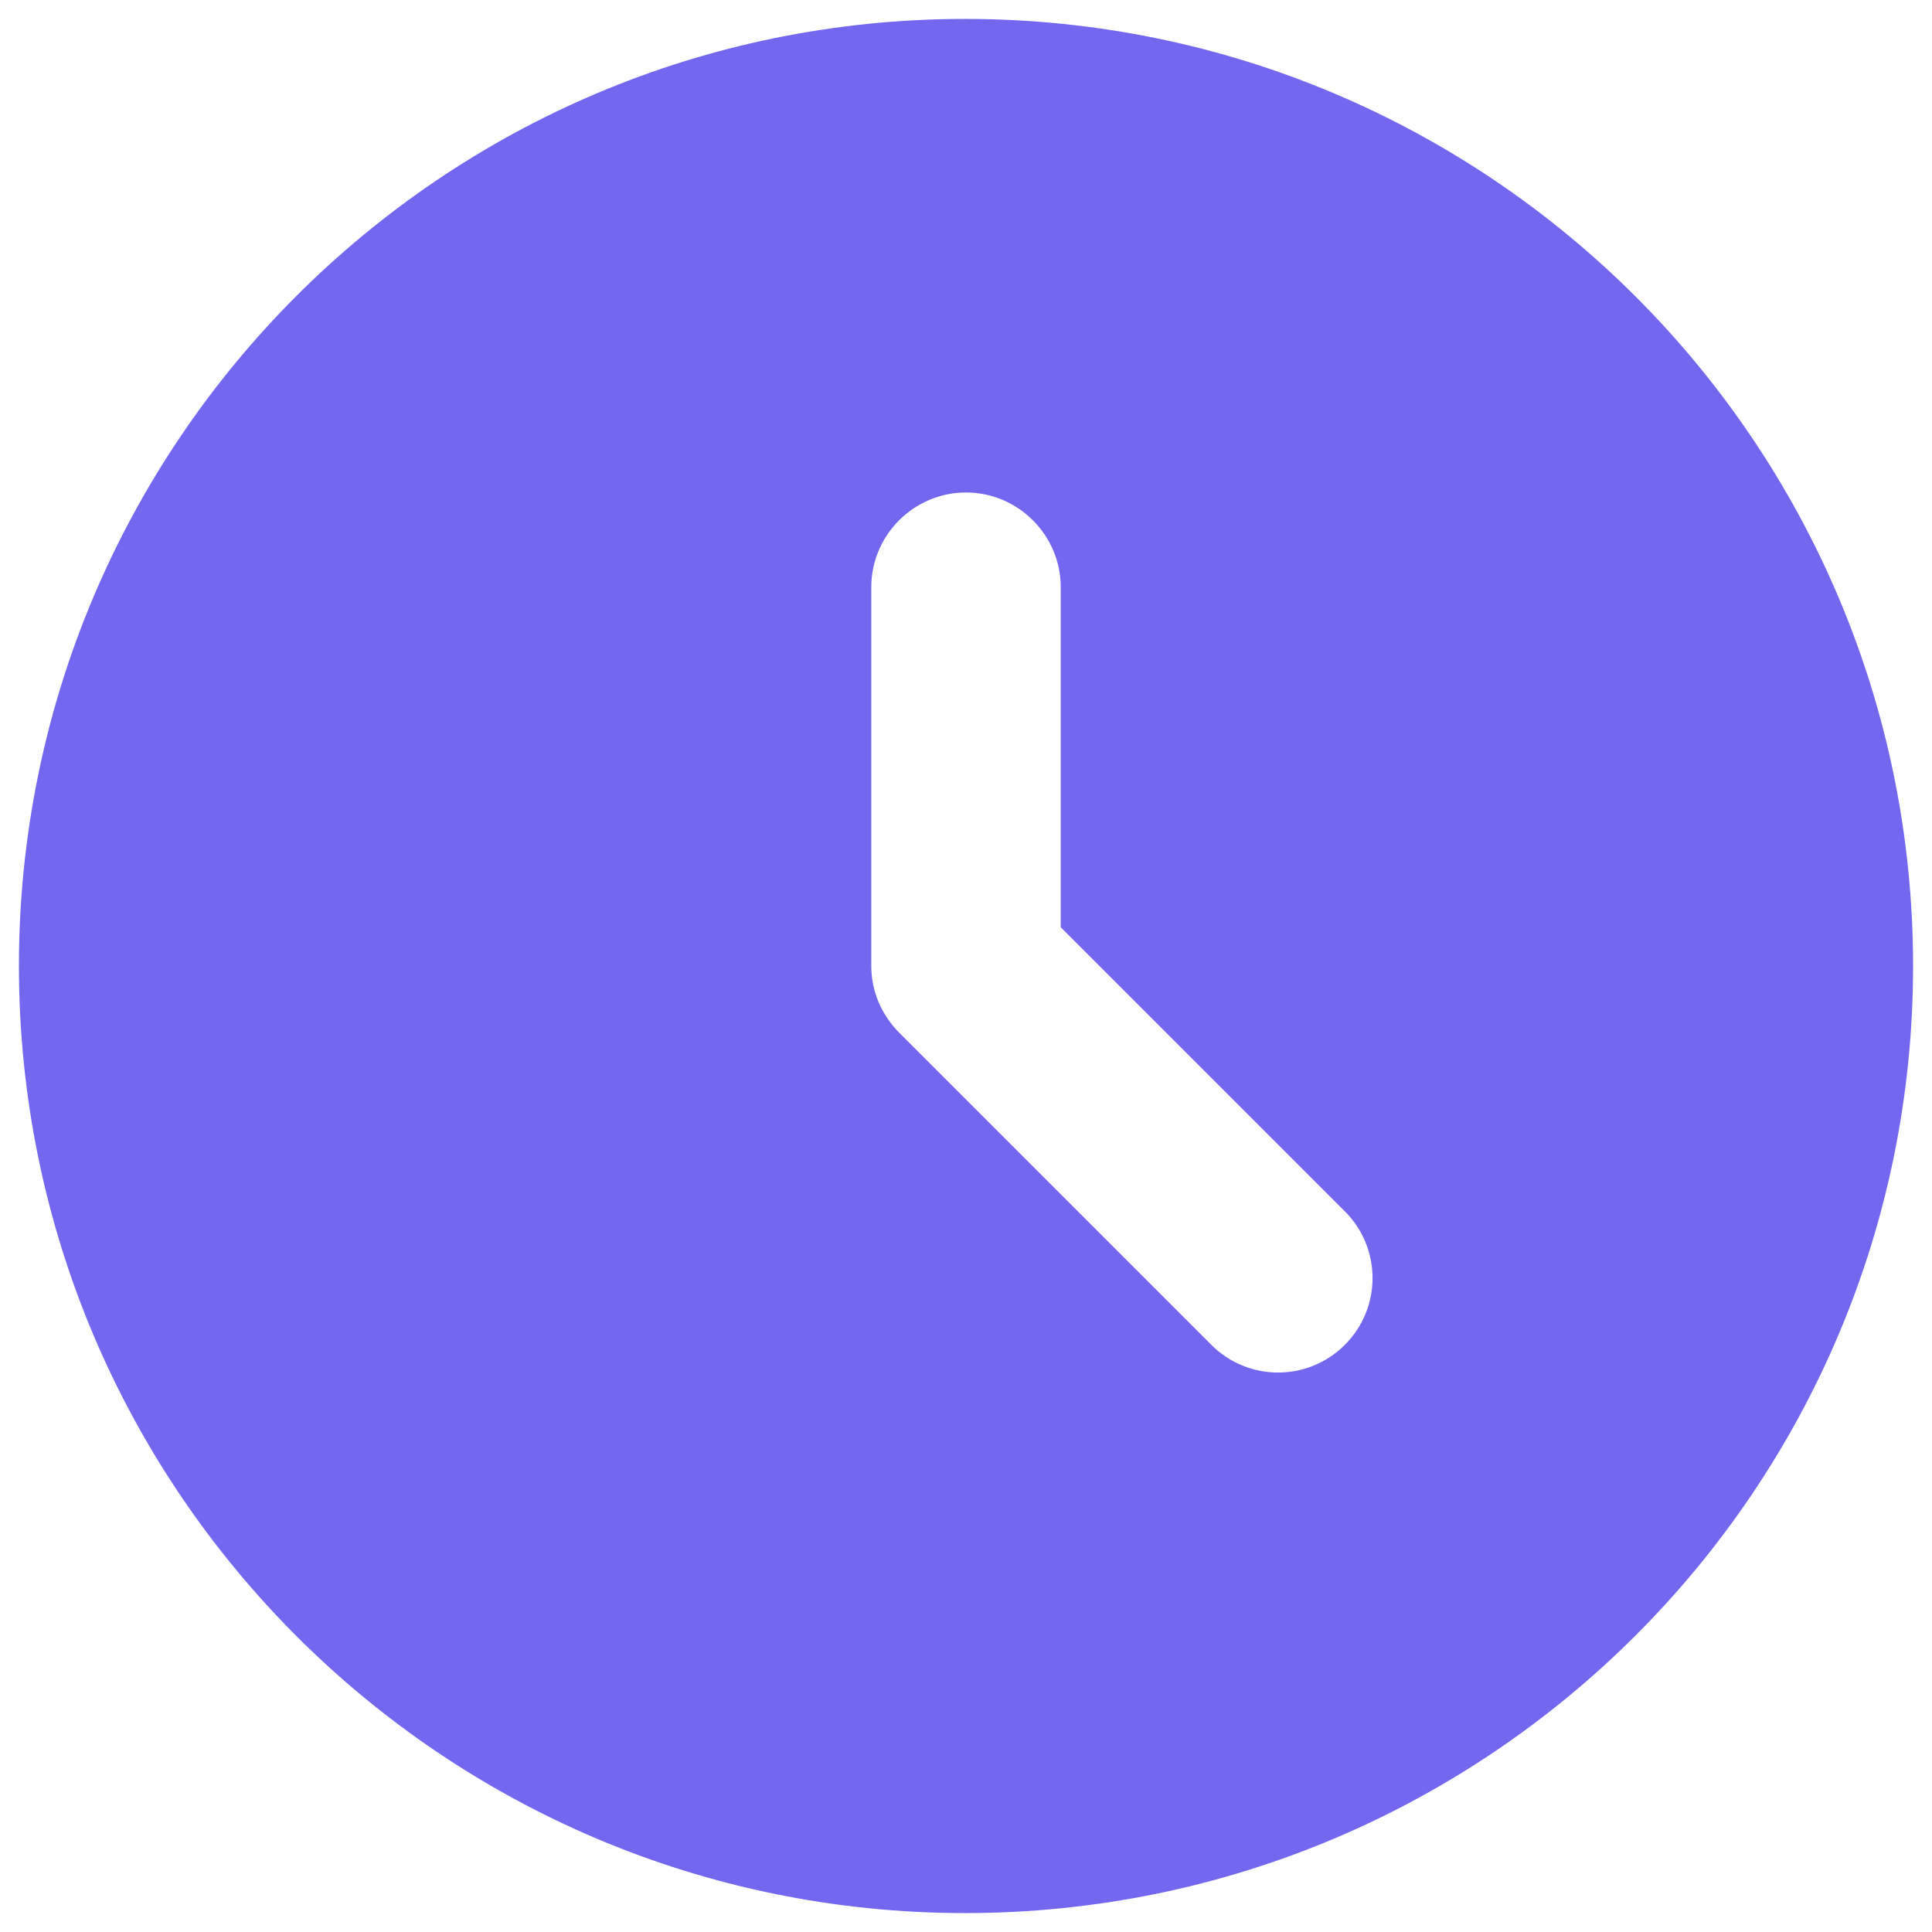 <svg width="34" height="34" viewBox="0 0 34 34" fill="none" xmlns="http://www.w3.org/2000/svg">
<path d="M16.983 0.333C7.783 0.333 0.333 7.8 0.333 17C0.333 26.2 7.783 33.667 16.983 33.667C26.2 33.667 33.667 26.2 33.667 17C33.667 7.8 26.2 0.333 16.983 0.333ZM23.667 23.667C23.017 24.317 21.967 24.317 21.317 23.667L15.833 18.183C15.517 17.867 15.333 17.45 15.333 17V10.333C15.333 9.417 16.083 8.667 17 8.667C17.917 8.667 18.667 9.417 18.667 10.333V16.317L23.667 21.317C24.317 21.967 24.317 23.017 23.667 23.667Z" fill="#7367F0"/>
</svg>
